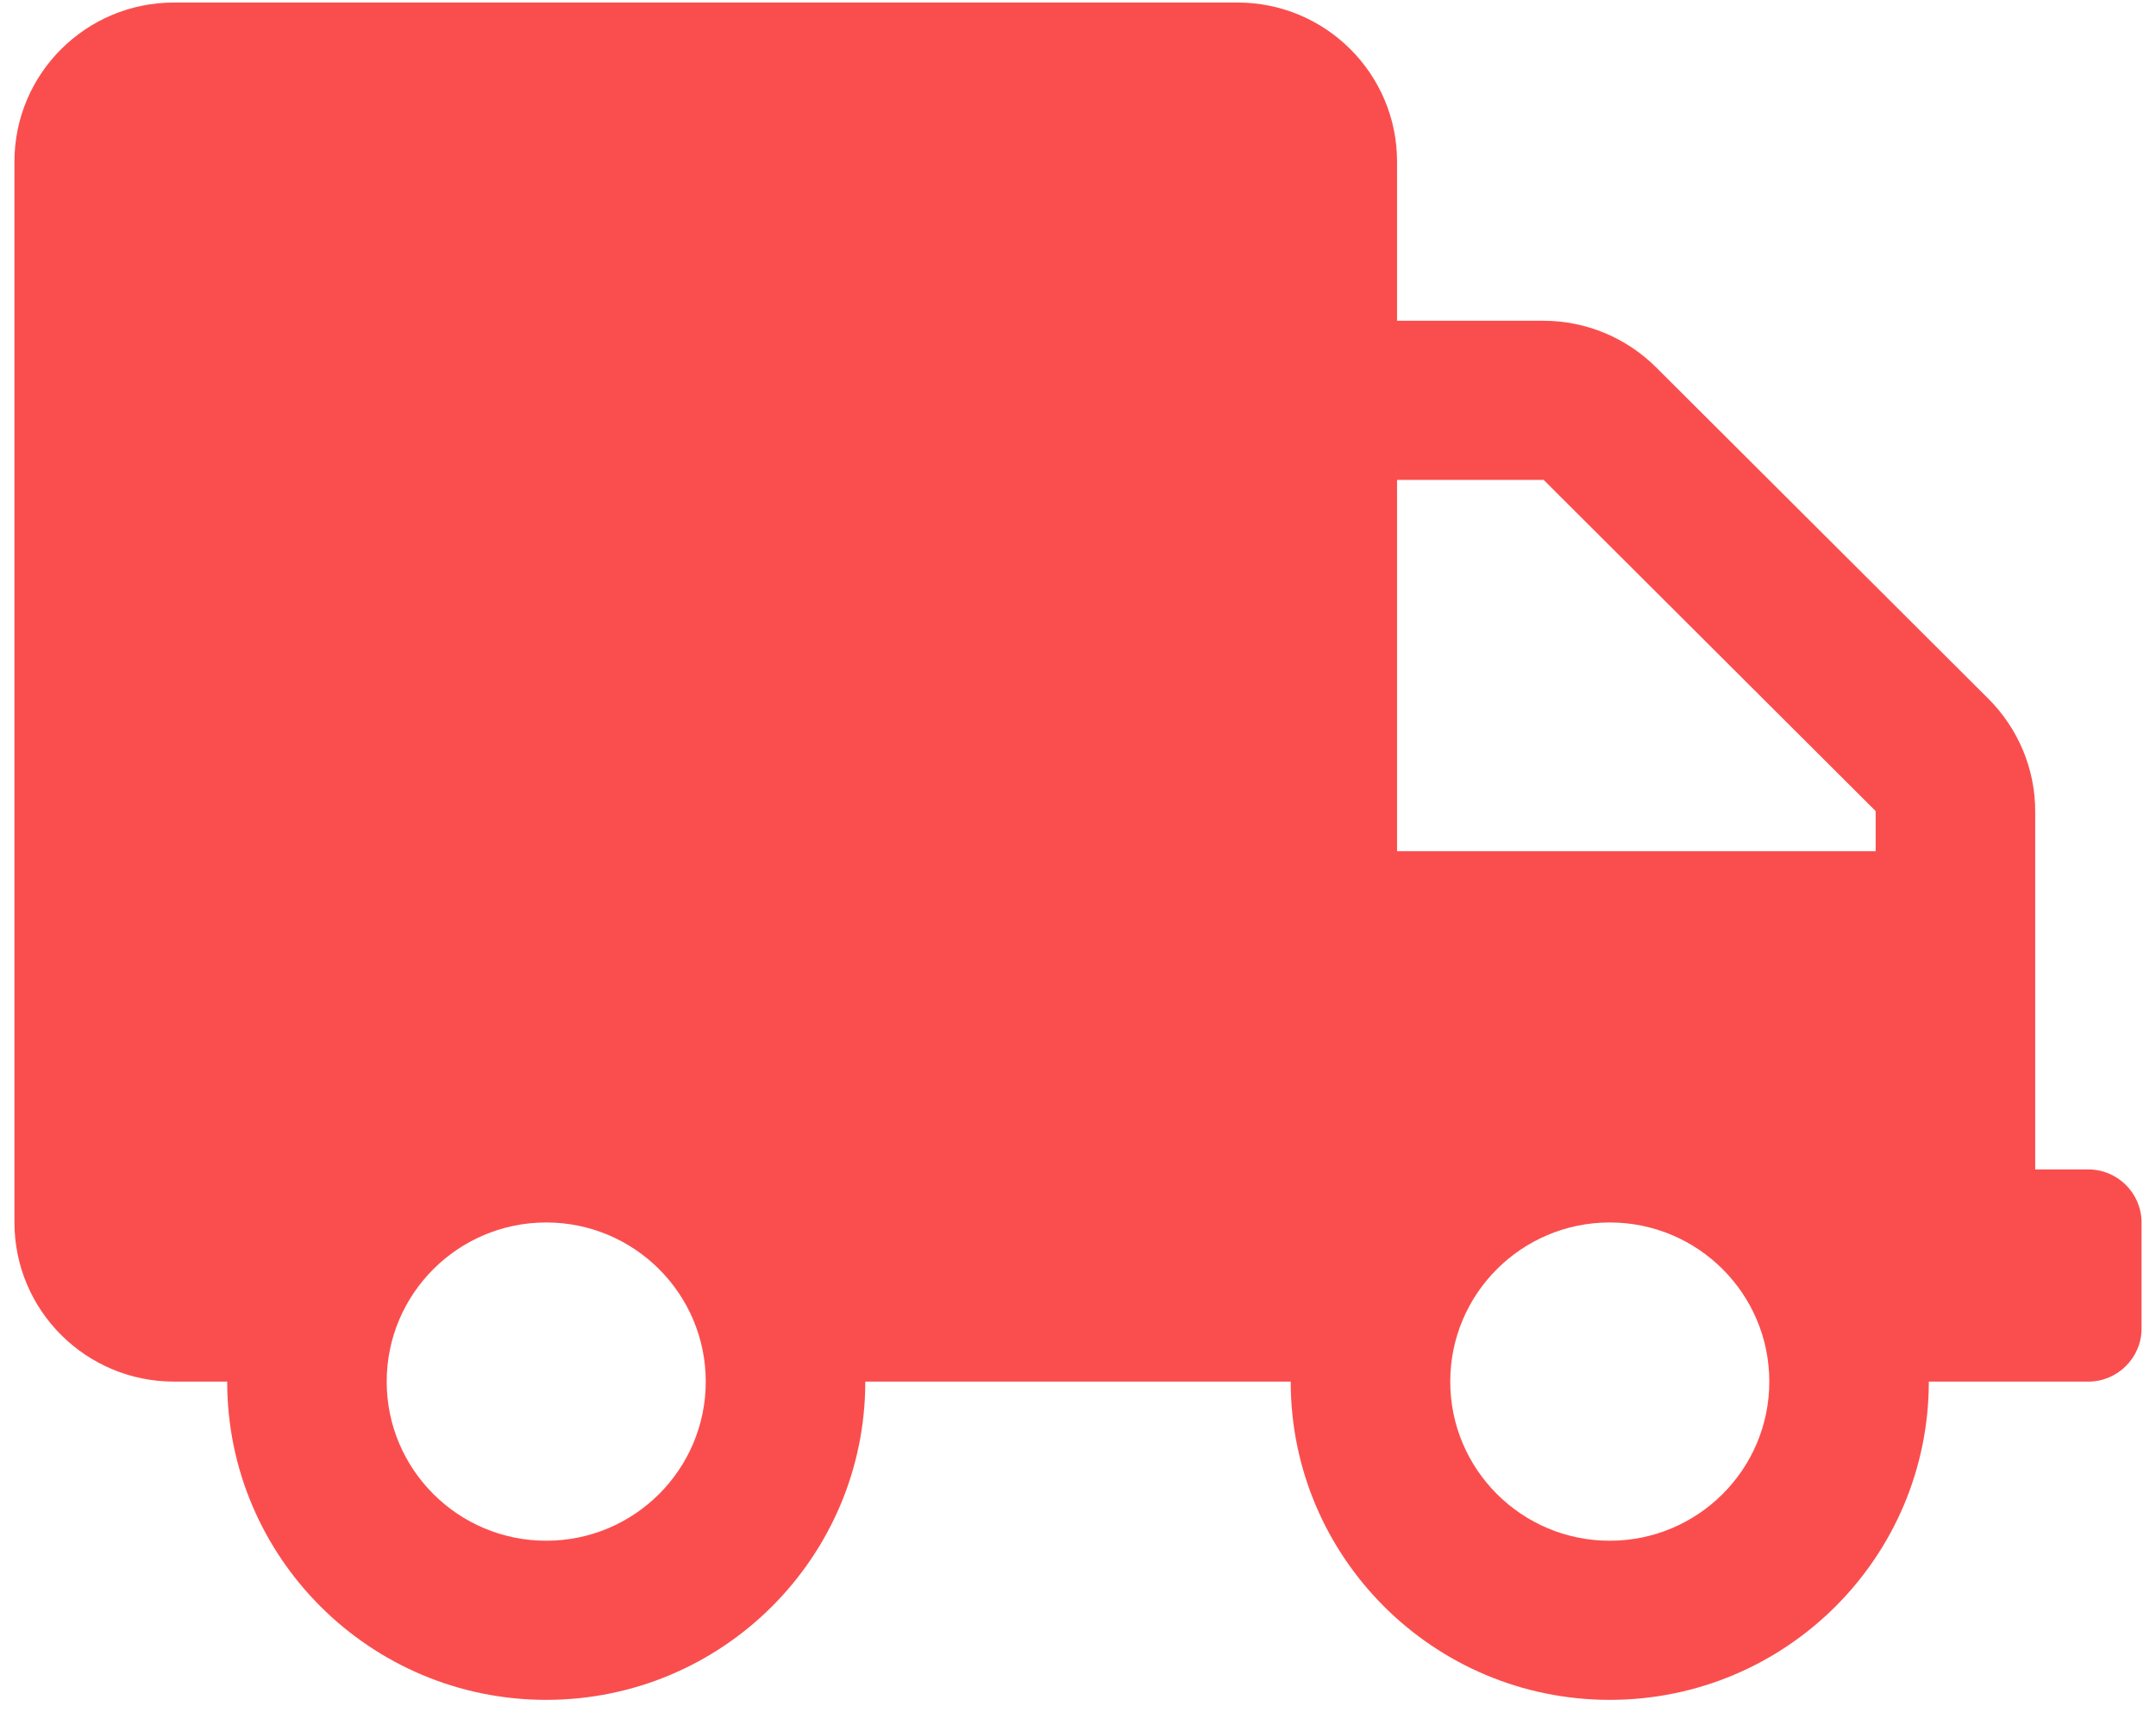 <svg width="70" height="56" viewBox="0 0 70 56" fill="none" xmlns="http://www.w3.org/2000/svg">
<path d="M67.804 37.964H66.078V26.33C66.078 24.964 65.527 23.651 64.556 22.682L53.776 11.931C52.805 10.962 51.488 10.413 50.118 10.413H45.359V5.247C45.359 2.395 43.039 0.082 40.18 0.082H5.649C2.789 0.082 0.469 2.395 0.469 5.247V39.686C0.469 42.538 2.789 44.852 5.649 44.852H7.376C7.376 50.556 12.016 55.184 17.735 55.184C23.454 55.184 28.094 50.556 28.094 44.852H41.906C41.906 50.556 46.546 55.184 52.265 55.184C57.984 55.184 62.624 50.556 62.624 44.852H67.804C68.754 44.852 69.531 44.077 69.531 43.13V39.686C69.531 38.739 68.754 37.964 67.804 37.964ZM17.735 50.018C14.875 50.018 12.555 47.704 12.555 44.852C12.555 42 14.875 39.686 17.735 39.686C20.594 39.686 22.914 42 22.914 44.852C22.914 47.704 20.594 50.018 17.735 50.018ZM52.265 50.018C49.406 50.018 47.086 47.704 47.086 44.852C47.086 42 49.406 39.686 52.265 39.686C55.125 39.686 57.445 42 57.445 44.852C57.445 47.704 55.125 50.018 52.265 50.018ZM60.898 27.633H45.359V15.579H50.118L60.898 26.33V27.633Z" fill="#FA4E4E"/>
</svg>
